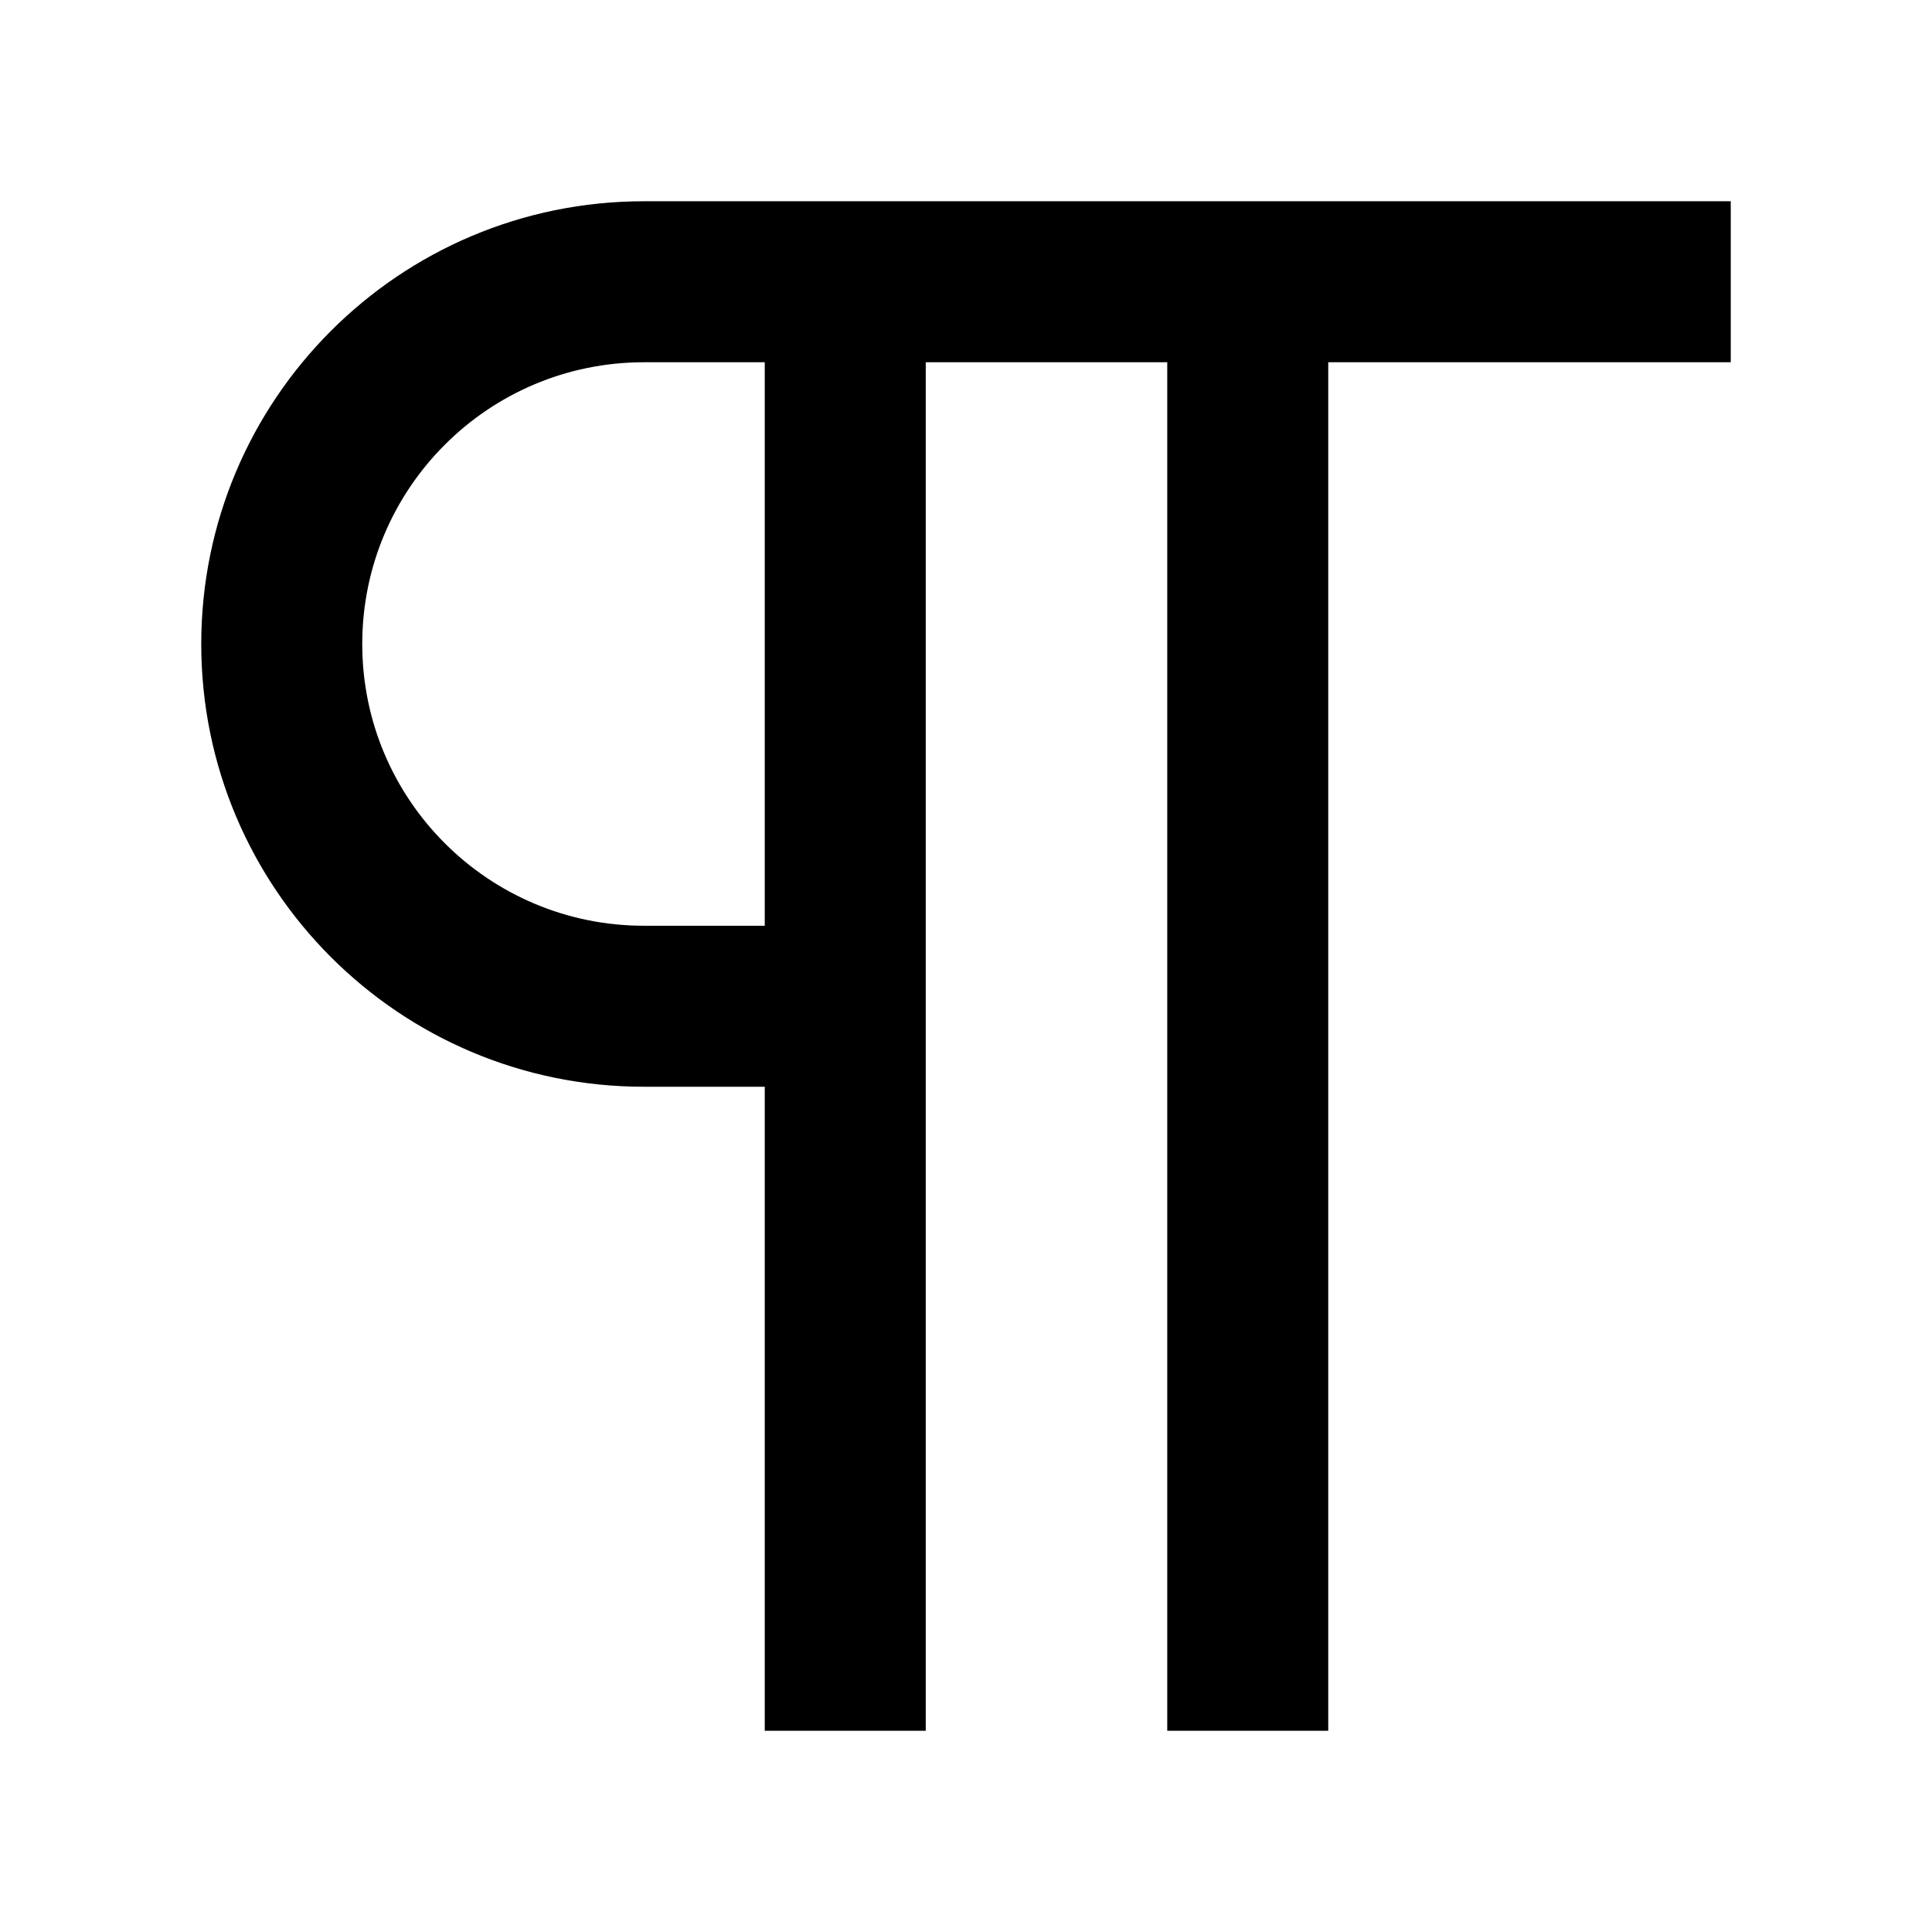 <svg width="24" height="24" viewBox="0 0 24 24" xmlns="http://www.w3.org/2000/svg">
    <path fill-rule="evenodd" clip-rule="evenodd" d="M8 4.5C6.067 4.5 4.5 6.067 4.5 8C4.5 9.933 6.067 11.5 8 11.5H9.5V4.5H8ZM11.5 4.5V21.5H9.5V13.5H8C4.962 13.5 2.5 11.038 2.5 8C2.5 4.962 4.962 2.5 8 2.5H21.5V4.5H16.5V21.5H14.5V4.5H11.5Z"/>
</svg>
